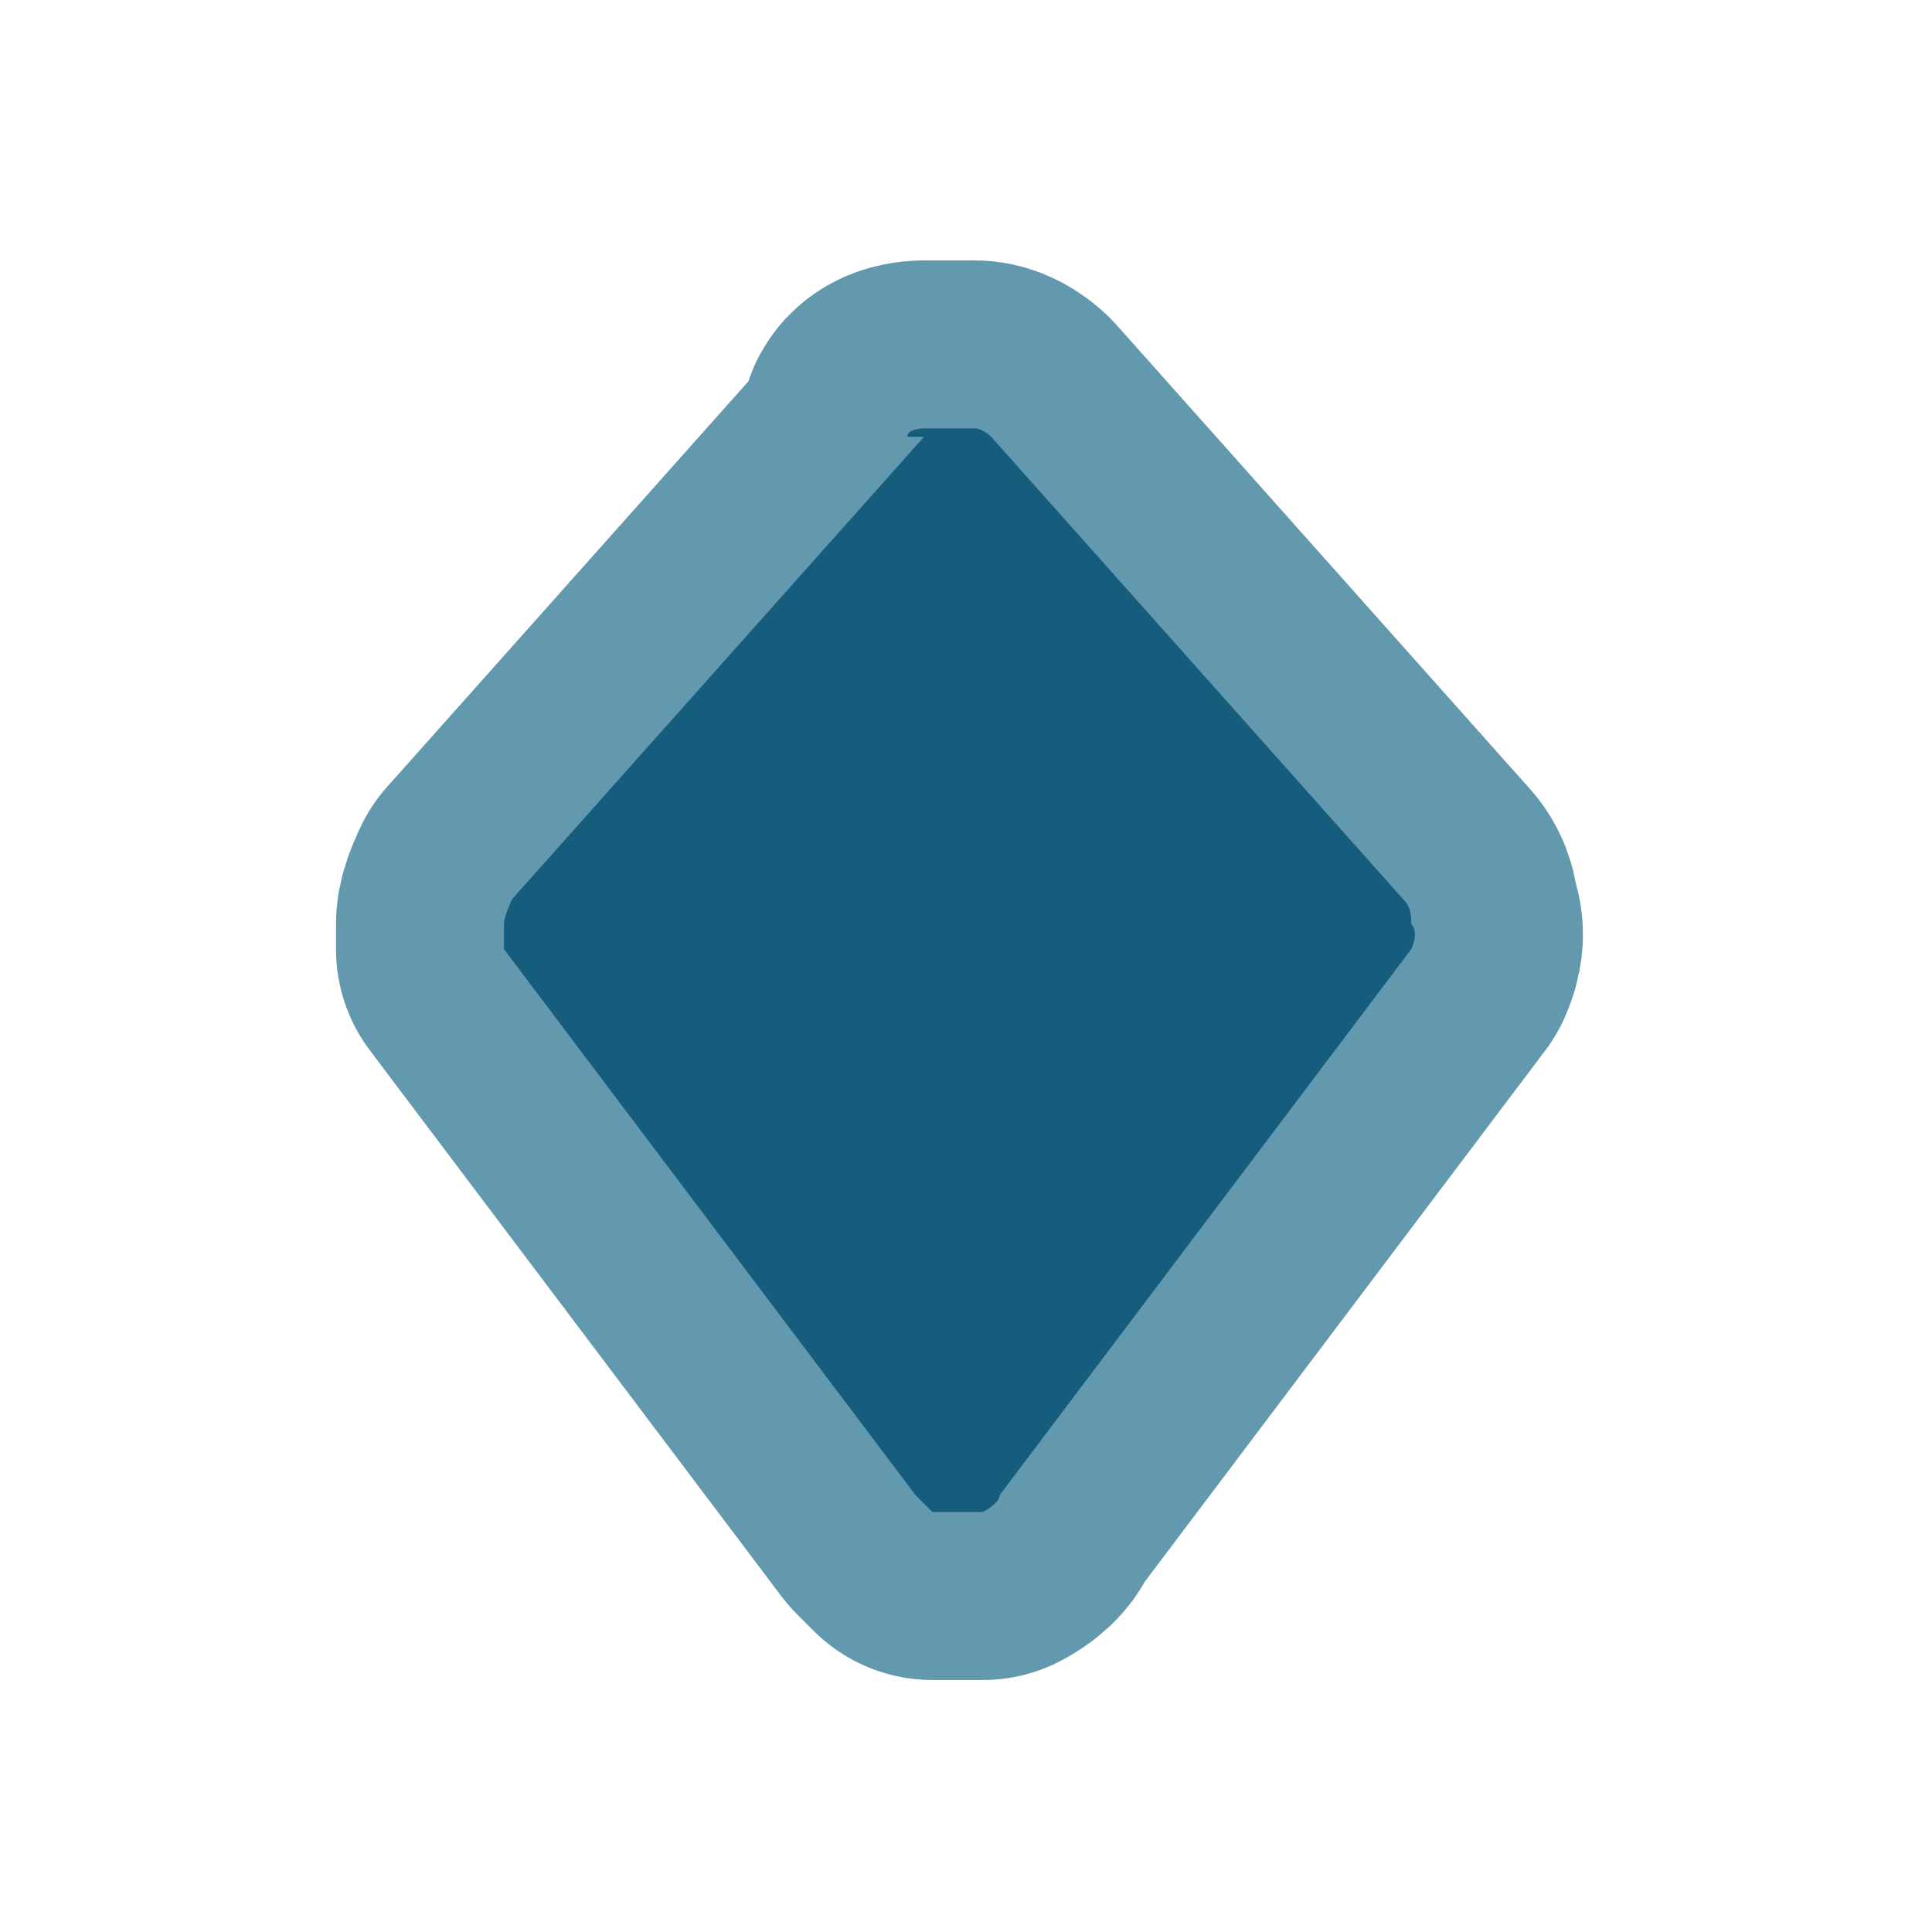 <?xml version="1.0" encoding="UTF-8"?>
<svg id="Layer_1" xmlns="http://www.w3.org/2000/svg" version="1.1" viewBox="0 0 23 23">
  <!-- Generator: Adobe Illustrator 29.3.1, SVG Export Plug-In . SVG Version: 2.1.0 Build 151)  -->
  <defs>
    <style>
      .st0 {
        fill: none;
      }

      .st1 {
        fill: #64d584;
        stroke: #6299ae;
        stroke-linejoin: round;
        stroke-width: 4px;
      }

      .st2 {
        fill: #165c7d;
      }
    </style>
  </defs>
  <rect class="st0" width="23" height="23"/>
  <path class="st1" d="M11,5.2l-4.9,5.5c0,0-.1.2-.1.3,0,.1,0,.2,0,.3l4.9,6.5c0,0,.1.1.2.2,0,0,.2,0,.3,0s.2,0,.3,0c0,0,.2-.1.2-.2l4.9-6.5c0,0,.1-.2,0-.3,0-.1,0-.2-.1-.3l-4.9-5.5c0,0-.1-.1-.2-.1,0,0-.2,0-.3,0s-.2,0-.3,0c0,0-.2,0-.2.1Z"/>
  <path class="st2" d="M11,5.2l-4.9,5.5c0,0-.1.2-.1.3,0,.1,0,.2,0,.3l4.9,6.5c0,0,.1.1.2.2,0,0,.2,0,.3,0s.2,0,.3,0c0,0,.2-.1.2-.2l4.9-6.5c0,0,.1-.2,0-.3,0-.1,0-.2-.1-.3l-4.9-5.5c0,0-.1-.1-.2-.1,0,0-.2,0-.3,0s-.2,0-.3,0c0,0-.2,0-.2.1Z"/>
</svg>